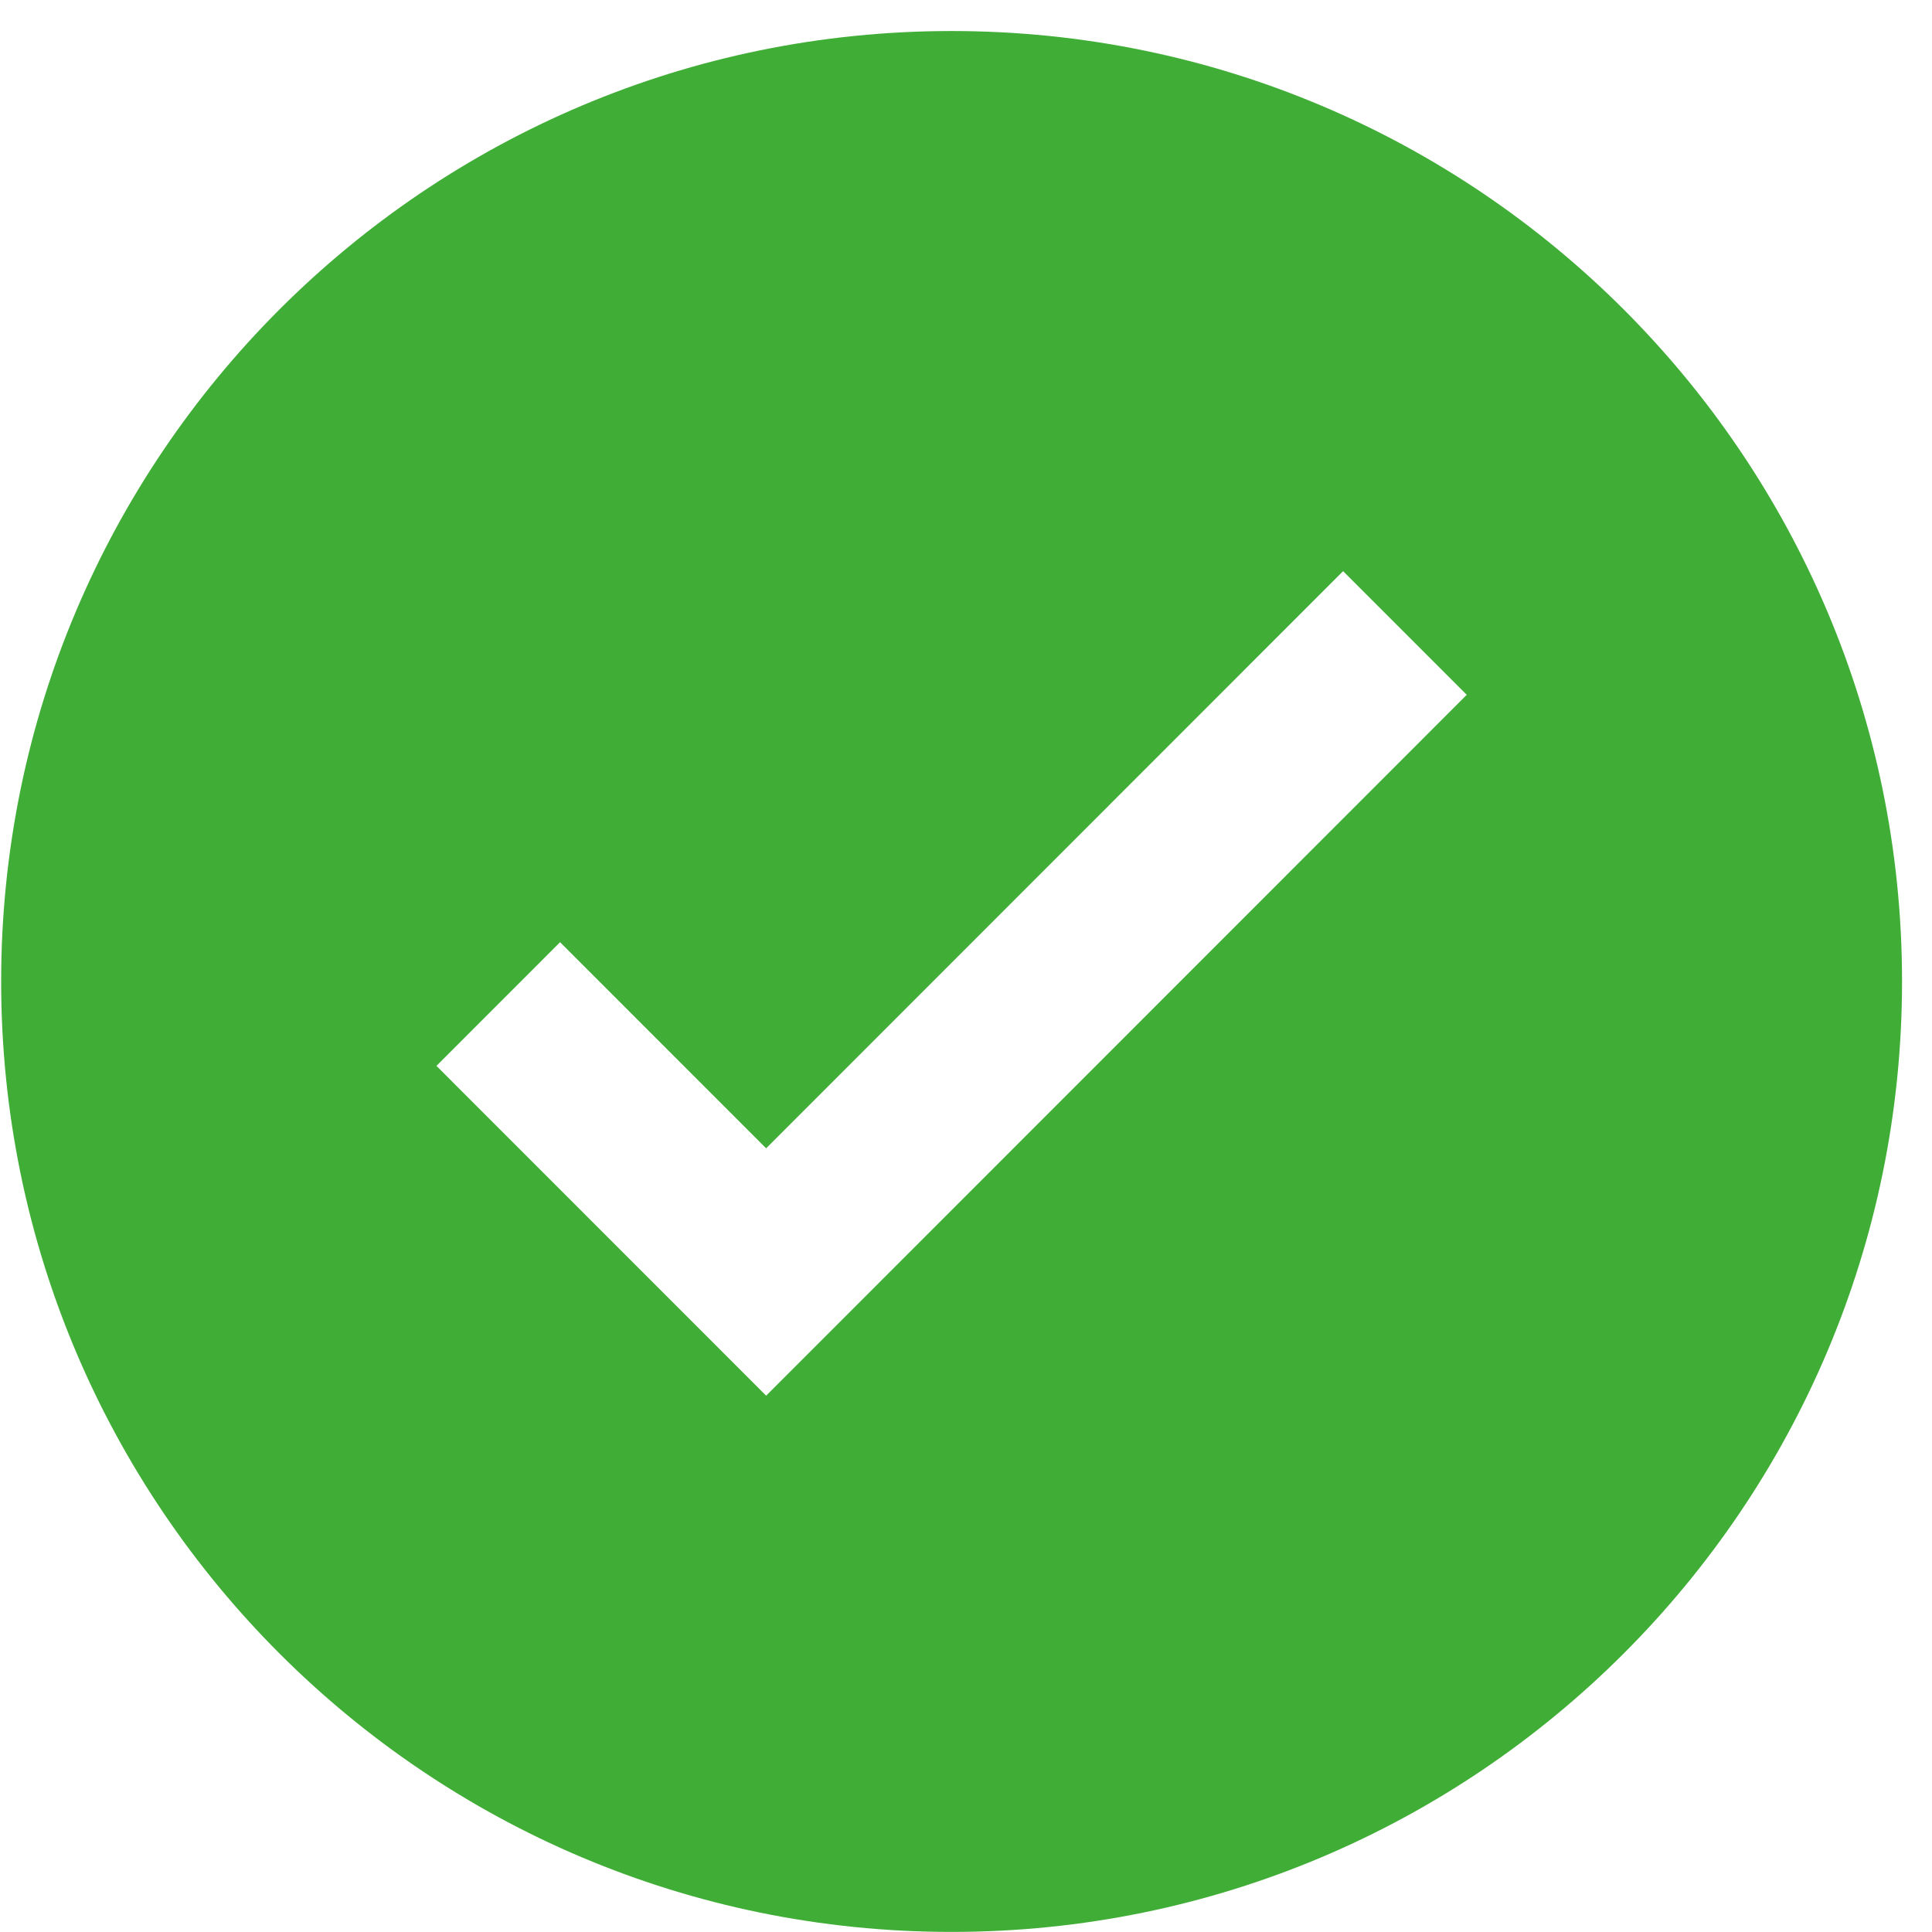 <?xml version="1.0" standalone="no"?><!DOCTYPE svg PUBLIC "-//W3C//DTD SVG 1.1//EN" "http://www.w3.org/Graphics/SVG/1.1/DTD/svg11.dtd"><svg t="1731482114866" class="icon" viewBox="0 0 1024 1024" version="1.1" xmlns="http://www.w3.org/2000/svg" p-id="2048" id="mx_n_1731482114867" xmlns:xlink="http://www.w3.org/1999/xlink" width="32" height="32"><path d="M504.364 16.445c-278.217 0-503.756 225.539-503.756 503.756s225.539 503.756 503.756 503.756 503.756-225.539 503.756-503.756S782.581 16.445 504.364 16.445zM406.071 739.74 231.326 564.929l65.529-65.554 109.215 109.258 305.803-305.92 65.529 65.554L406.071 739.74z" fill="#40ae36" p-id="2049"></path></svg>